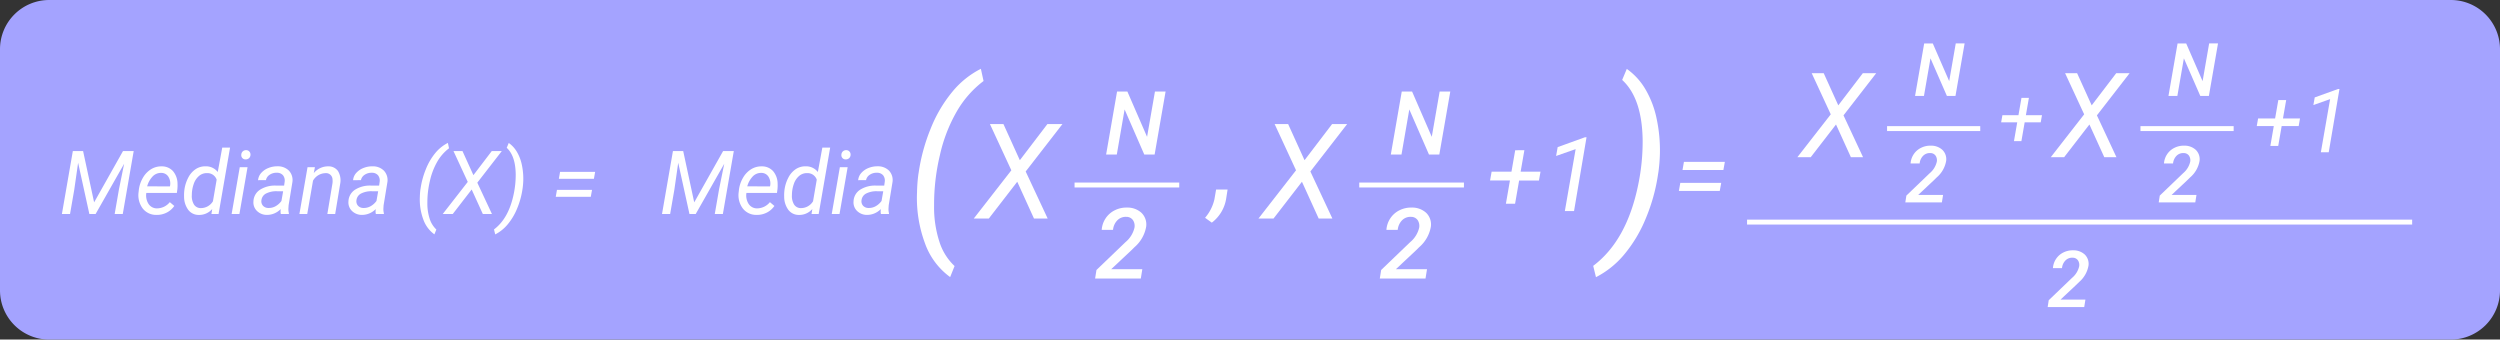<svg xmlns="http://www.w3.org/2000/svg" width="508" height="69" viewBox="0 0 508 69">
  <rect x="0" y="0" width="508" height="69" fill="#333333" stroke="none"/>
  <g id="Grupo_166801" data-name="Grupo 166801" transform="translate(9318 10443.893)">
    <path id="Trazado_197397" data-name="Trazado 197397" d="M10,0H498a10,10,0,0,1,10,10V59a10,10,0,0,1-10,10H10A10,10,0,0,1,0,59V10A10,10,0,0,1,10,0Z" transform="translate(-9318 -10443.893)" fill="#a4a3ff"/>
    <path id="Trazado_197398" data-name="Trazado 197398" d="M4.825-12.8,7.066-2.373,12.938-12.8h2.171L12.885,0H11.241l.879-5.062,1.046-5.15L7.365,0H6.1L3.814-10.415,3.023-4.9,2.171,0H.519L2.742-12.8ZM19.714.176a3.429,3.429,0,0,1-2.777-1.31,4.507,4.507,0,0,1-.844-3.261l.044-.378a6.327,6.327,0,0,1,.839-2.584,4.882,4.882,0,0,1,1.683-1.762A3.927,3.927,0,0,1,20.8-9.686a3.024,3.024,0,0,1,2.3.976,4.012,4.012,0,0,1,.914,2.549,7.448,7.448,0,0,1-.035,1.143l-.1.729H17.675a3.212,3.212,0,0,0,.426,2.2,2.019,2.019,0,0,0,1.745.94,3.383,3.383,0,0,0,2.6-1.266l.914.773A4.183,4.183,0,0,1,21.819-.294,4.371,4.371,0,0,1,19.714.176Zm1.011-8.534a2.324,2.324,0,0,0-1.718.668,4.748,4.748,0,0,0-1.165,2.065l4.623.009.035-.141A2.6,2.6,0,0,0,22.144-7.6,1.674,1.674,0,0,0,20.725-8.358Zm4.667,3.586a7.4,7.4,0,0,1,.8-2.619,4.534,4.534,0,0,1,1.538-1.749,3.517,3.517,0,0,1,2.013-.554,2.971,2.971,0,0,1,2.443,1.16L33.1-13.5H34.69L32.353,0H30.9l.167-1.02a3.506,3.506,0,0,1-2.777,1.2,2.627,2.627,0,0,1-2.1-1.033,4.5,4.5,0,0,1-.844-2.676A8.547,8.547,0,0,1,25.392-4.772Zm1.529.909a3.3,3.3,0,0,0,.448,1.949,1.617,1.617,0,0,0,1.389.711A2.874,2.874,0,0,0,31.21-2.591l.756-4.389A1.973,1.973,0,0,0,30.05-8.314a2.411,2.411,0,0,0-1.657.566A3.663,3.663,0,0,0,27.3-6.089,6.842,6.842,0,0,0,26.921-3.864ZM36.589,0H35.007l1.652-9.51h1.582ZM37.9-12.981a.87.87,0,0,1,.672.242.9.9,0,0,1,.268.681.955.955,0,0,1-.268.677.962.962,0,0,1-.672.281.876.876,0,0,1-.677-.237.86.86,0,0,1-.255-.668,1,1,0,0,1,.264-.686A.93.93,0,0,1,37.9-12.981ZM45.009,0a2.13,2.13,0,0,1-.062-.5l.026-.5A3.9,3.9,0,0,1,42.2.176a2.841,2.841,0,0,1-2.043-.8,2.407,2.407,0,0,1-.716-1.947,2.927,2.927,0,0,1,1.323-2.36,5.631,5.631,0,0,1,3.248-.848l1.661.009.105-.756a1.738,1.738,0,0,0-.33-1.349,1.591,1.591,0,0,0-1.252-.514,2.453,2.453,0,0,0-1.446.4,1.7,1.7,0,0,0-.769,1.1l-1.6.009a2.55,2.55,0,0,1,.65-1.481,3.784,3.784,0,0,1,1.468-1,4.742,4.742,0,0,1,1.854-.338,3.153,3.153,0,0,1,2.312.9,2.794,2.794,0,0,1,.694,2.3l-.773,4.711-.044.677a3.318,3.318,0,0,0,.105.958L46.626,0Zm-2.5-1.23A2.774,2.774,0,0,0,43.958-1.6a3.661,3.661,0,0,0,1.173-1.059l.343-1.96-1.2-.009a4.561,4.561,0,0,0-2.3.475A1.748,1.748,0,0,0,41.063-2.8a1.361,1.361,0,0,0,.312,1.112A1.486,1.486,0,0,0,42.513-1.23Zm9.422-8.288-.229,1.2a3.749,3.749,0,0,1,2.918-1.371,2.359,2.359,0,0,1,1.986.932,3.619,3.619,0,0,1,.475,2.522L56.048,0H54.457L55.5-6.251a3.332,3.332,0,0,0,.009-.8,1.314,1.314,0,0,0-1.45-1.255,2.994,2.994,0,0,0-2.514,1.528L50.37,0H48.779l1.652-9.51ZM64.318,0a2.13,2.13,0,0,1-.062-.5l.026-.5A3.9,3.9,0,0,1,61.506.176a2.841,2.841,0,0,1-2.043-.8,2.407,2.407,0,0,1-.716-1.947,2.927,2.927,0,0,1,1.323-2.36,5.631,5.631,0,0,1,3.248-.848l1.661.009.105-.756a1.738,1.738,0,0,0-.33-1.349A1.591,1.591,0,0,0,63.5-8.385a2.453,2.453,0,0,0-1.446.4,1.7,1.7,0,0,0-.769,1.1l-1.6.009a2.55,2.55,0,0,1,.65-1.481,3.784,3.784,0,0,1,1.468-1,4.742,4.742,0,0,1,1.854-.338,3.153,3.153,0,0,1,2.312.9,2.794,2.794,0,0,1,.694,2.3l-.773,4.711-.044.677a3.318,3.318,0,0,0,.105.958L65.936,0Zm-2.5-1.23A2.774,2.774,0,0,0,63.268-1.6a3.661,3.661,0,0,0,1.173-1.059l.343-1.96-1.2-.009a4.561,4.561,0,0,0-2.3.475A1.748,1.748,0,0,0,60.372-2.8a1.361,1.361,0,0,0,.312,1.112A1.486,1.486,0,0,0,61.822-1.23ZM73.4-5.159a16.638,16.638,0,0,1,1.077-3.955A12.256,12.256,0,0,1,76.4-12.4a7.925,7.925,0,0,1,2.549-2.052l.237,1.09a9.121,9.121,0,0,0-2.369,2.685A13.816,13.816,0,0,0,75.3-6.737a18.939,18.939,0,0,0-.519,4.5,9.956,9.956,0,0,0,.47,3.2,5.056,5.056,0,0,0,1.358,2.184l-.4.984a6.347,6.347,0,0,1-2.246-3.015,11.627,11.627,0,0,1-.708-4.57,13.9,13.9,0,0,1,.123-1.608ZM84.138-7.9l3.735-4.9h2.039L84.929-6.372,87.908,0H86.054L83.786-4.983,79.937,0H77.9l5.089-6.53-2.9-6.267h1.828Zm9.984,2.76a16.309,16.309,0,0,1-1.116,4.056A12.2,12.2,0,0,1,91.068,2.14a8.059,8.059,0,0,1-2.5,2l-.246-1.011Q91.336.861,92.347-4.157a18.938,18.938,0,0,0,.387-3.894q-.044-3.771-1.828-5.405l.413-.984a5.826,5.826,0,0,1,1.666,1.824,8.6,8.6,0,0,1,1,2.646,13.548,13.548,0,0,1,.286,3.125,15.012,15.012,0,0,1-.132,1.608Zm14.5-2.013H101.5l.246-1.415h7.128Zm-.633,3.647h-7.119l.246-1.406h7.128Z" transform="translate(-9305.941 -10400.402)" fill="#fff"/>
    <path id="Trazado_197399" data-name="Trazado 197399" d="M4.825-12.8,7.066-2.373,12.938-12.8h2.171L12.885,0H11.241l.879-5.062,1.046-5.15L7.365,0H6.1L3.814-10.415,3.023-4.9,2.171,0H.519L2.742-12.8ZM19.714.176a3.429,3.429,0,0,1-2.777-1.31,4.507,4.507,0,0,1-.844-3.261l.044-.378a6.327,6.327,0,0,1,.839-2.584,4.882,4.882,0,0,1,1.683-1.762A3.927,3.927,0,0,1,20.8-9.686a3.024,3.024,0,0,1,2.3.976,4.012,4.012,0,0,1,.914,2.549,7.448,7.448,0,0,1-.035,1.143l-.1.729H17.675a3.212,3.212,0,0,0,.426,2.2,2.019,2.019,0,0,0,1.745.94,3.383,3.383,0,0,0,2.6-1.266l.914.773A4.183,4.183,0,0,1,21.819-.294,4.371,4.371,0,0,1,19.714.176Zm1.011-8.534a2.324,2.324,0,0,0-1.718.668,4.748,4.748,0,0,0-1.165,2.065l4.623.009.035-.141A2.6,2.6,0,0,0,22.144-7.6,1.674,1.674,0,0,0,20.725-8.358Zm4.667,3.586a7.4,7.4,0,0,1,.8-2.619,4.534,4.534,0,0,1,1.538-1.749,3.517,3.517,0,0,1,2.013-.554,2.971,2.971,0,0,1,2.443,1.16L33.1-13.5H34.69L32.353,0H30.9l.167-1.02a3.506,3.506,0,0,1-2.777,1.2,2.627,2.627,0,0,1-2.1-1.033,4.5,4.5,0,0,1-.844-2.676A8.547,8.547,0,0,1,25.392-4.772Zm1.529.909a3.3,3.3,0,0,0,.448,1.949,1.617,1.617,0,0,0,1.389.711A2.874,2.874,0,0,0,31.21-2.591l.756-4.389A1.973,1.973,0,0,0,30.05-8.314a2.411,2.411,0,0,0-1.657.566A3.663,3.663,0,0,0,27.3-6.089,6.842,6.842,0,0,0,26.921-3.864ZM36.589,0H35.007l1.652-9.51h1.582ZM37.9-12.981a.87.87,0,0,1,.672.242.9.9,0,0,1,.268.681.955.955,0,0,1-.268.677.962.962,0,0,1-.672.281.876.876,0,0,1-.677-.237.86.86,0,0,1-.255-.668,1,1,0,0,1,.264-.686A.93.93,0,0,1,37.9-12.981ZM45.009,0a2.13,2.13,0,0,1-.062-.5l.026-.5A3.9,3.9,0,0,1,42.2.176a2.841,2.841,0,0,1-2.043-.8,2.407,2.407,0,0,1-.716-1.947,2.927,2.927,0,0,1,1.323-2.36,5.631,5.631,0,0,1,3.248-.848l1.661.009.105-.756a1.738,1.738,0,0,0-.33-1.349,1.591,1.591,0,0,0-1.252-.514,2.453,2.453,0,0,0-1.446.4,1.7,1.7,0,0,0-.769,1.1l-1.6.009a2.55,2.55,0,0,1,.65-1.481,3.784,3.784,0,0,1,1.468-1,4.742,4.742,0,0,1,1.854-.338,3.153,3.153,0,0,1,2.312.9,2.794,2.794,0,0,1,.694,2.3l-.773,4.711-.044.677a3.318,3.318,0,0,0,.105.958L46.626,0Zm-2.5-1.23A2.774,2.774,0,0,0,43.958-1.6a3.661,3.661,0,0,0,1.173-1.059l.343-1.96-1.2-.009a4.561,4.561,0,0,0-2.3.475A1.748,1.748,0,0,0,41.063-2.8a1.361,1.361,0,0,0,.312,1.112A1.486,1.486,0,0,0,42.513-1.23Z" transform="translate(-9184 -10400.402)" fill="#fff"/>
    <path id="Trazado_197400" data-name="Trazado 197400" d="M8.78-11.852l5.6-7.343h3.059L9.967-9.558,14.436,0H11.654l-3.4-7.475L2.479,0H-.58L7.053-9.8,2.7-19.2H5.445Z" transform="translate(-9119.549 -10399.488)" fill="#fff"/>
    <path id="Trazado_197401" data-name="Trazado 197401" d="M7.8-10.535l4.98-6.527H15.5L8.859-8.5,12.832,0H10.359L7.336-6.645,2.2,0H-.516L6.27-8.707,2.4-17.062H4.84Z" transform="translate(-8952.259 -10411.951)" fill="#fff"/>
    <path id="Trazado_197402" data-name="Trazado 197402" d="M8.78-11.852l5.6-7.343h3.059L9.967-9.558,14.436,0H11.654l-3.4-7.475L2.479,0H-.58L7.053-9.8,2.7-19.2H5.445Z" transform="translate(-9061.698 -10399.488)" fill="#fff"/>
    <path id="Trazado_197403" data-name="Trazado 197403" d="M7.8-10.535l4.98-6.527H15.5L8.859-8.5,12.832,0H10.359L7.336-6.645,2.2,0H-.516L6.27-8.707,2.4-17.062H4.84Z" transform="translate(-8900.768 -10411.951)" fill="#fff"/>
    <path id="Trazado_197404" data-name="Trazado 197404" d="M6.993-8.008h4.04l-.318,1.794H6.686L5.865-1.5H4l.82-4.717H.779L1.1-8.008h4.03l.759-4.358H7.752ZM17.842,0H15.976L18.17-12.592,14.2-11.2,14.52-13l5.537-2h.328Z" transform="translate(-9016 -10401)" fill="#fff"/>
    <path id="Trazado_197405" data-name="Trazado 197405" d="M5.994-6.864H9.457L9.185-5.326H5.73l-.7,4.043h-1.6l.7-4.043H.668L.94-6.864H4.395l.65-3.735h1.6ZM15.293,0h-1.6l1.881-10.793-3.4,1.2.272-1.547,4.746-1.714h.281Z" transform="translate(-8860.094 -10412.957)" fill="#fff"/>
    <path id="Trazado_197406" data-name="Trazado 197406" d="M10.192-8.347H1.887L2.174-10H10.49ZM9.454-4.091H1.148l.287-1.641H9.751Z" transform="translate(-8978 -10401)" fill="#fff"/>
    <path id="Trazado_197407" data-name="Trazado 197407" d="M-.119,3.836-1.49,2.848A8.707,8.707,0,0,0,.409-.9L.751-2.887H3.085l-.277,1.78A7.629,7.629,0,0,1-.119,3.836Z" transform="translate(-9071.64 -10402.488)" fill="#fff"/>
    <path id="Trazado_197408" data-name="Trazado 197408" d="M5.661-6.483H8.932L8.674-5.03H5.412L4.748-1.212H3.237L3.9-5.03H.631L.888-6.483H4.15l.614-3.528H6.275Z" transform="translate(-8912 -10414)" fill="#fff"/>
    <path id="Trazado_197409" data-name="Trazado 197409" d="M2.663-11.751A37.9,37.9,0,0,1,5.115-20.76a27.916,27.916,0,0,1,4.394-7.477,18.052,18.052,0,0,1,5.806-4.675l.541,2.482a20.777,20.777,0,0,0-5.4,6.116,31.471,31.471,0,0,0-3.473,8.969A43.138,43.138,0,0,0,5.806-5.1a22.678,22.678,0,0,0,1.071,7.3A11.516,11.516,0,0,0,9.97,7.167l-.9,2.242A14.456,14.456,0,0,1,3.954,2.542,26.485,26.485,0,0,1,2.342-7.868a31.649,31.649,0,0,1,.28-3.664Z" transform="translate(-9134 -10397)" fill="#fff"/>
    <path id="Trazado_197410" data-name="Trazado 197410" d="M10.951-11.711A37.147,37.147,0,0,1,8.408-2.472,27.78,27.78,0,0,1,3.994,4.875,18.356,18.356,0,0,1-1.7,9.429l-.561-2.3Q4.6,1.962,6.907-9.469a43.136,43.136,0,0,0,.881-8.869q-.1-8.588-4.164-12.312l.941-2.242a13.271,13.271,0,0,1,3.794,4.154,19.59,19.59,0,0,1,2.282,6.026,30.859,30.859,0,0,1,.651,7.117,34.2,34.2,0,0,1-.3,3.664Z" transform="translate(-8992 -10397)" fill="#fff"/>
    <path id="Trazado_197411" data-name="Trazado 197411" d="M10.2,0H8.1l-4-9.167L2.514,0H.343L2.566-12.8h2.1l4,9.2,1.6-9.2h2.162Z" transform="translate(-9093.581 -10412.488)" fill="#fff"/>
    <path id="Trazado_197412" data-name="Trazado 197412" d="M8.5,0H6.753L3.42-7.639,2.095,0H.286L2.139-10.664h1.75L7.222-3l1.333-7.668h1.8Z" transform="translate(-8929.146 -10424.402)" fill="#fff"/>
    <path id="Trazado_197413" data-name="Trazado 197413" d="M10.2,0H8.1l-4-9.167L2.514,0H.343L2.566-12.8h2.1l4,9.2,1.6-9.2h2.162Z" transform="translate(-9035.73 -10412.488)" fill="#fff"/>
    <path id="Trazado_197414" data-name="Trazado 197414" d="M8.5,0H6.753L3.42-7.639,2.095,0H.286L2.139-10.664h1.75L7.222-3l1.333-7.668h1.8Z" transform="translate(-8877.655 -10424.402)" fill="#fff"/>
    <path id="Trazado_197415" data-name="Trazado 197415" d="M9.395,0H.107L.381-1.729,6.289-7.4a5.393,5.393,0,0,0,1.816-2.92,2.094,2.094,0,0,0-.312-1.548,1.6,1.6,0,0,0-1.318-.659,2.394,2.394,0,0,0-1.826.679,3.178,3.178,0,0,0-.9,1.958l-2.3.01a4.8,4.8,0,0,1,.8-2.354A4.753,4.753,0,0,1,4.1-13.862a5.243,5.243,0,0,1,2.5-.552A4.2,4.2,0,0,1,9.536-13.34a3.305,3.305,0,0,1,.952,2.773A7.082,7.082,0,0,1,8.1-6.357l-.605.6L3.379-1.895H9.7Z" transform="translate(-9095.581 -10387.301)" fill="#fff"/>
    <path id="Trazado_197416" data-name="Trazado 197416" d="M7.516,0H.086L.3-1.383,5.031-5.922A4.315,4.315,0,0,0,6.484-8.258,1.675,1.675,0,0,0,6.234-9.5a1.283,1.283,0,0,0-1.055-.527,1.915,1.915,0,0,0-1.461.543A2.542,2.542,0,0,0,3-7.914l-1.844.008a3.844,3.844,0,0,1,.637-1.883,3.8,3.8,0,0,1,1.484-1.3,4.194,4.194,0,0,1,2-.441,3.358,3.358,0,0,1,2.348.859,2.644,2.644,0,0,1,.762,2.219A5.665,5.665,0,0,1,6.477-5.086l-.484.477L2.7-1.516H7.758Z" transform="translate(-8930.926 -10402.764)" fill="#fff"/>
    <path id="Trazado_197417" data-name="Trazado 197417" d="M7.516,0H.086L.3-1.383,5.031-5.922A4.315,4.315,0,0,0,6.484-8.258,1.675,1.675,0,0,0,6.234-9.5a1.283,1.283,0,0,0-1.055-.527,1.915,1.915,0,0,0-1.461.543A2.542,2.542,0,0,0,3-7.914l-1.844.008a3.844,3.844,0,0,1,.637-1.883,3.8,3.8,0,0,1,1.484-1.3,4.194,4.194,0,0,1,2-.441,3.358,3.358,0,0,1,2.348.859,2.644,2.644,0,0,1,.762,2.219A5.665,5.665,0,0,1,6.477-5.086l-.484.477L2.7-1.516H7.758Z" transform="translate(-8902 -10381.5)" fill="#fff"/>
    <path id="Trazado_197418" data-name="Trazado 197418" d="M9.395,0H.107L.381-1.729,6.289-7.4a5.393,5.393,0,0,0,1.816-2.92,2.094,2.094,0,0,0-.312-1.548,1.6,1.6,0,0,0-1.318-.659,2.394,2.394,0,0,0-1.826.679,3.178,3.178,0,0,0-.9,1.958l-2.3.01a4.8,4.8,0,0,1,.8-2.354A4.753,4.753,0,0,1,4.1-13.862a5.243,5.243,0,0,1,2.5-.552A4.2,4.2,0,0,1,9.536-13.34a3.305,3.305,0,0,1,.952,2.773A7.082,7.082,0,0,1,8.1-6.357l-.605.6L3.379-1.895H9.7Z" transform="translate(-9037.73 -10387.301)" fill="#fff"/>
    <path id="Trazado_197419" data-name="Trazado 197419" d="M7.516,0H.086L.3-1.383,5.031-5.922A4.315,4.315,0,0,0,6.484-8.258,1.675,1.675,0,0,0,6.234-9.5a1.283,1.283,0,0,0-1.055-.527,1.915,1.915,0,0,0-1.461.543A2.542,2.542,0,0,0,3-7.914l-1.844.008a3.844,3.844,0,0,1,.637-1.883,3.8,3.8,0,0,1,1.484-1.3,4.194,4.194,0,0,1,2-.441,3.358,3.358,0,0,1,2.348.859,2.644,2.644,0,0,1,.762,2.219A5.665,5.665,0,0,1,6.477-5.086l-.484.477L2.7-1.516H7.758Z" transform="translate(-8879.435 -10402.764)" fill="#fff"/>
    <path id="Trazado_197200" data-name="Trazado 197200" d="M-9613.244-9288.434h21.271" transform="translate(513.594 -1117.865)" fill="#fff" stroke="#fff" stroke-width="1"/>
    <path id="Trazado_197203" data-name="Trazado 197203" d="M-9613.244-9288.434h18.934" transform="translate(678.696 -1129.328)" fill="#fff" stroke="#fff" stroke-width="1"/>
    <path id="Trazado_197204" data-name="Trazado 197204" d="M-9613.242-9288.434h135.148" transform="translate(650.244 -1110.33)" fill="#fff" stroke="#fff" stroke-width="1"/>
    <path id="Trazado_197201" data-name="Trazado 197201" d="M-9613.244-9288.434h21.271" transform="translate(571.444 -1117.865)" fill="#fff" stroke="#fff" stroke-width="1"/>
    <path id="Trazado_197202" data-name="Trazado 197202" d="M-9613.244-9288.434h18.934" transform="translate(730.187 -1129.328)" fill="#fff" stroke="#fff" stroke-width="1"/>
  </g>
</svg>
